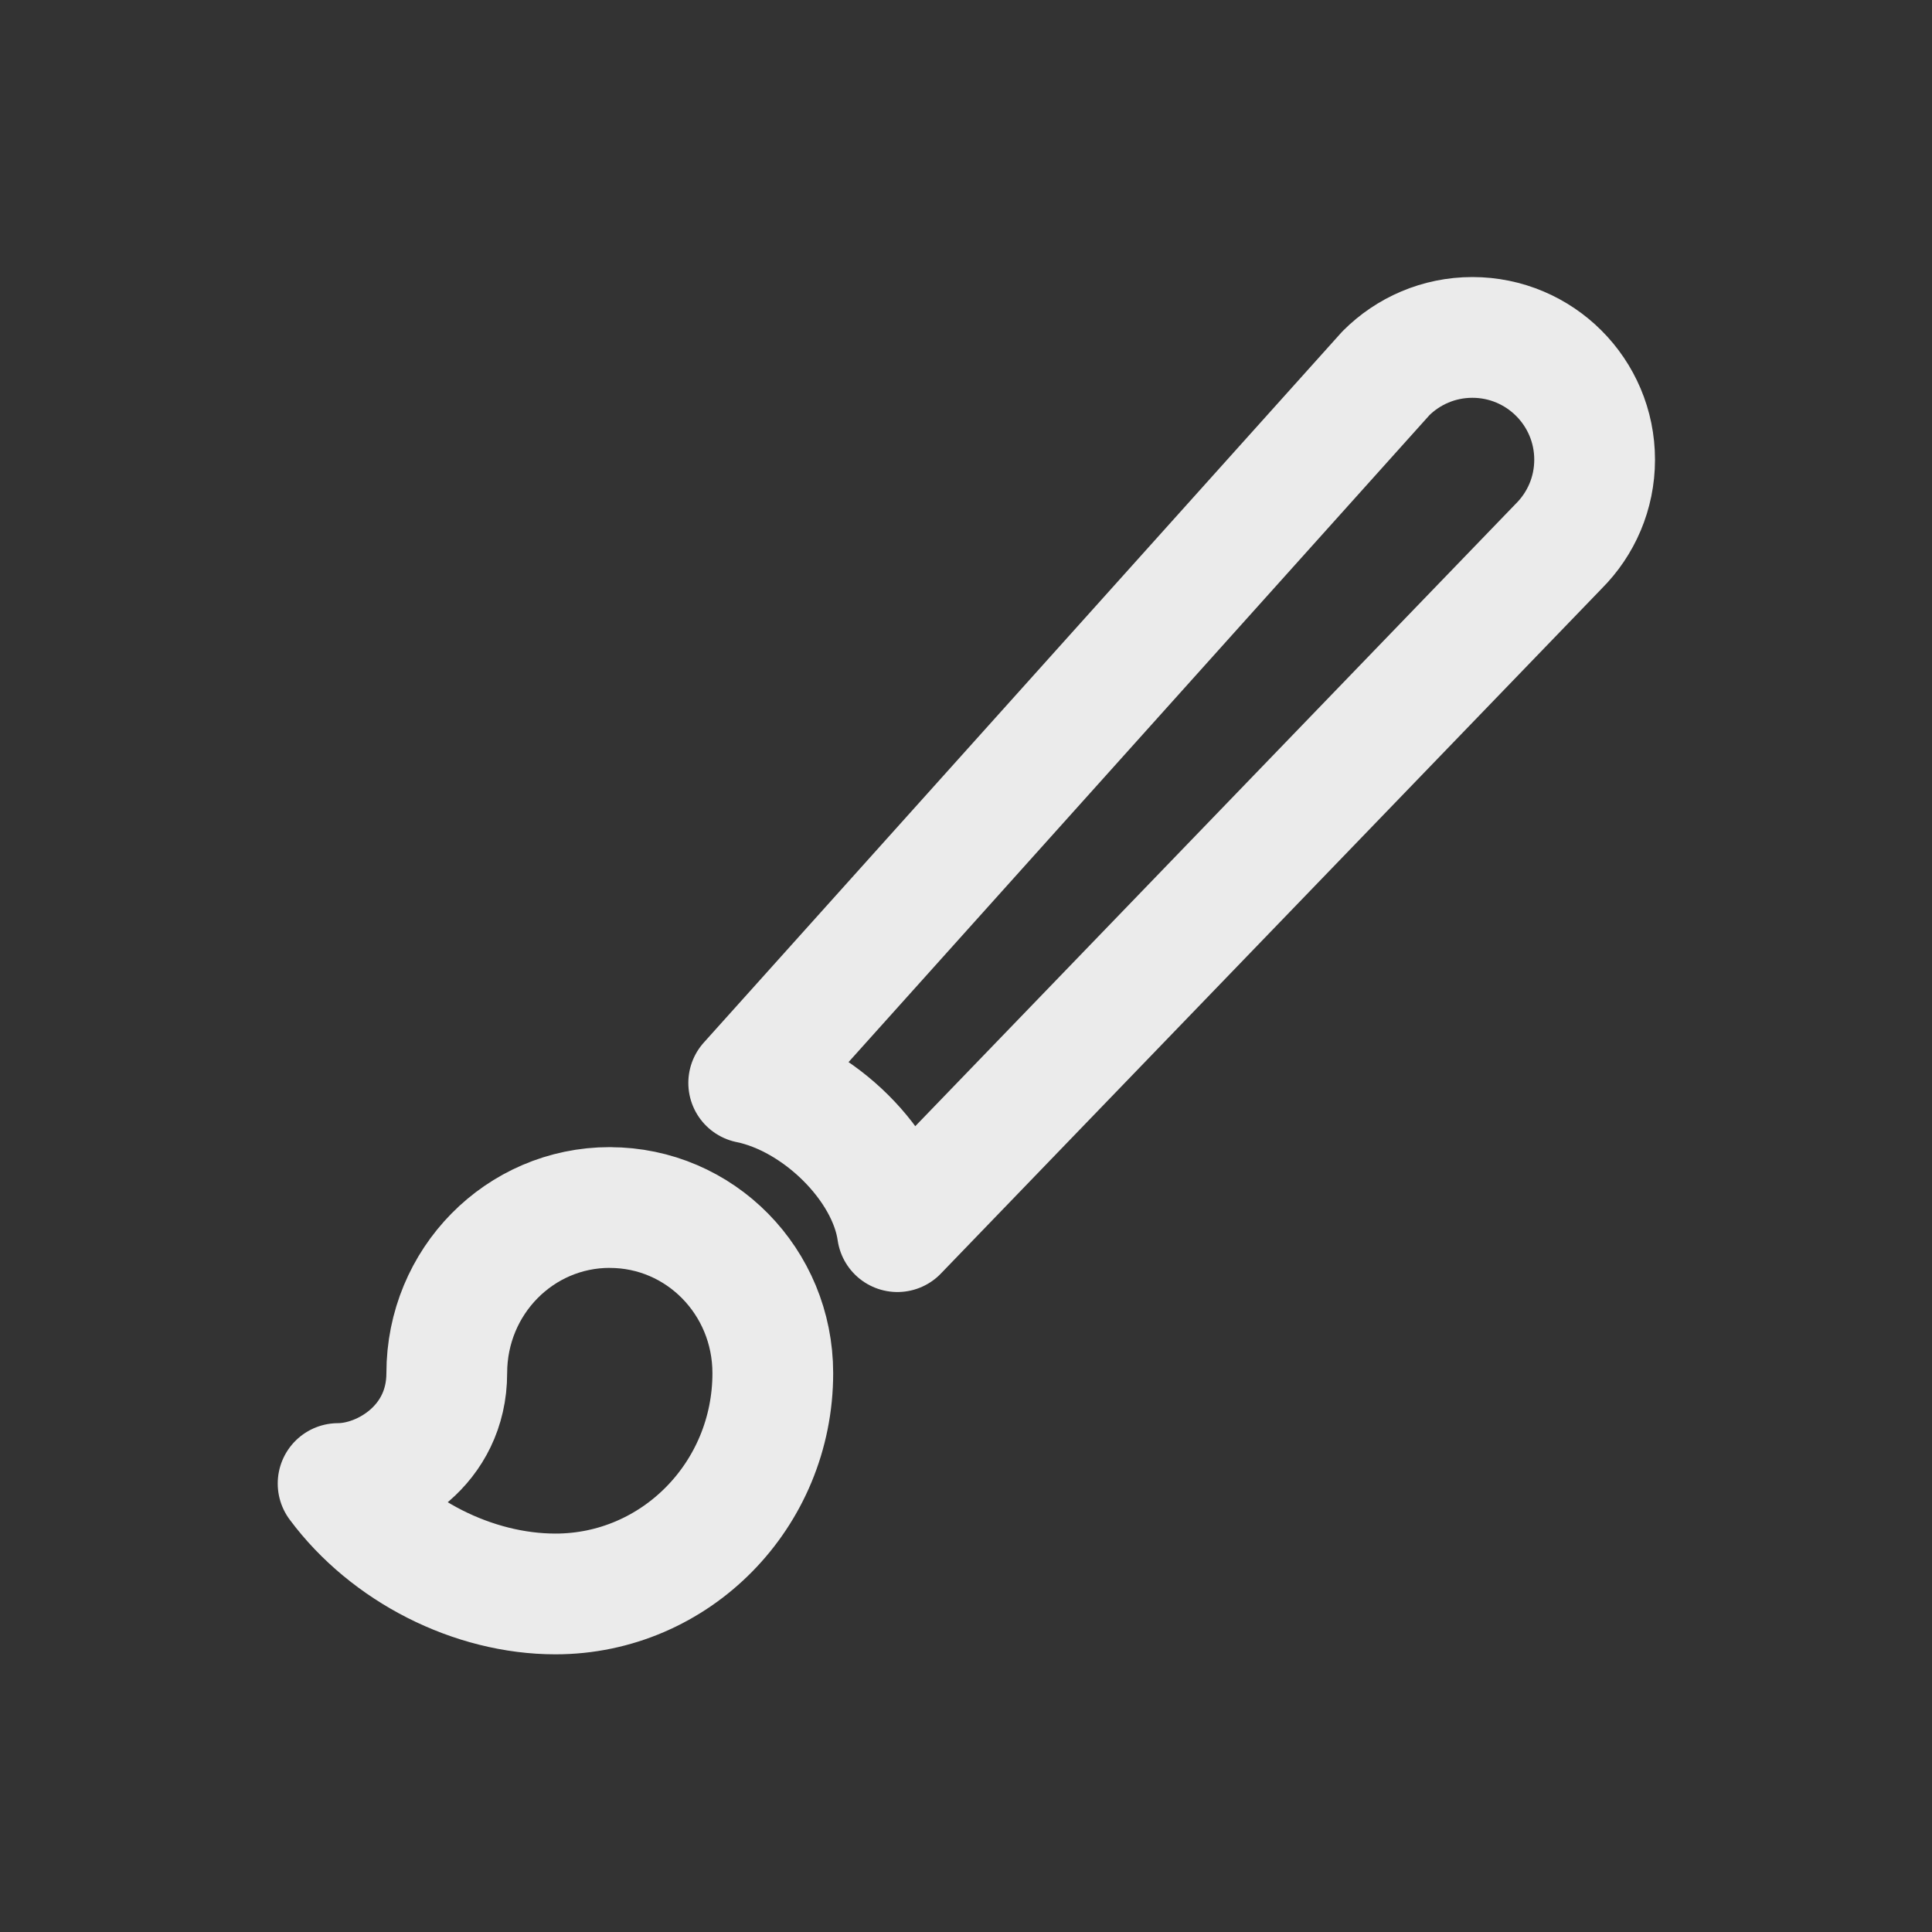<!-- Generated by IcoMoon.io -->
<svg version="1.1" xmlns="http://www.w3.org/2000/svg" width="40" height="40" viewBox="0 0 40 40">
<rect x="0" y="0" width="40" height="40" fill="#333333" stroke="none"/>
<title>io-brush-outline</title>
<path fill="none" stroke-linejoin="round" stroke-linecap="round" stroke-miterlimit="4" stroke-width="2.5" stroke="#ebebeb" d="M32.273 7.727v0c-0.458-0.458-1.091-0.741-1.789-0.741s-1.331 0.283-1.789 0.741v0l-13.194 14.694c1.442 0.294 2.883 1.706 3.079 3.079l13.694-14.194c0.458-0.458 0.741-1.091 0.741-1.789s-0.283-1.331-0.741-1.789v0z"></path>
<path fill="none" stroke-linejoin="round" stroke-linecap="round" stroke-miterlimit="4" stroke-width="2.5" stroke="#ebebeb" d="M12.625 25c-1.867 0-3.375 1.531-3.375 3.429 0 1.497-1.305 2.286-2.25 2.286 1.035 1.394 2.801 2.286 4.5 2.286 2.486 0 4.5-2.046 4.5-4.571 0-1.898-1.507-3.429-3.375-3.429z"></path>
</svg>

